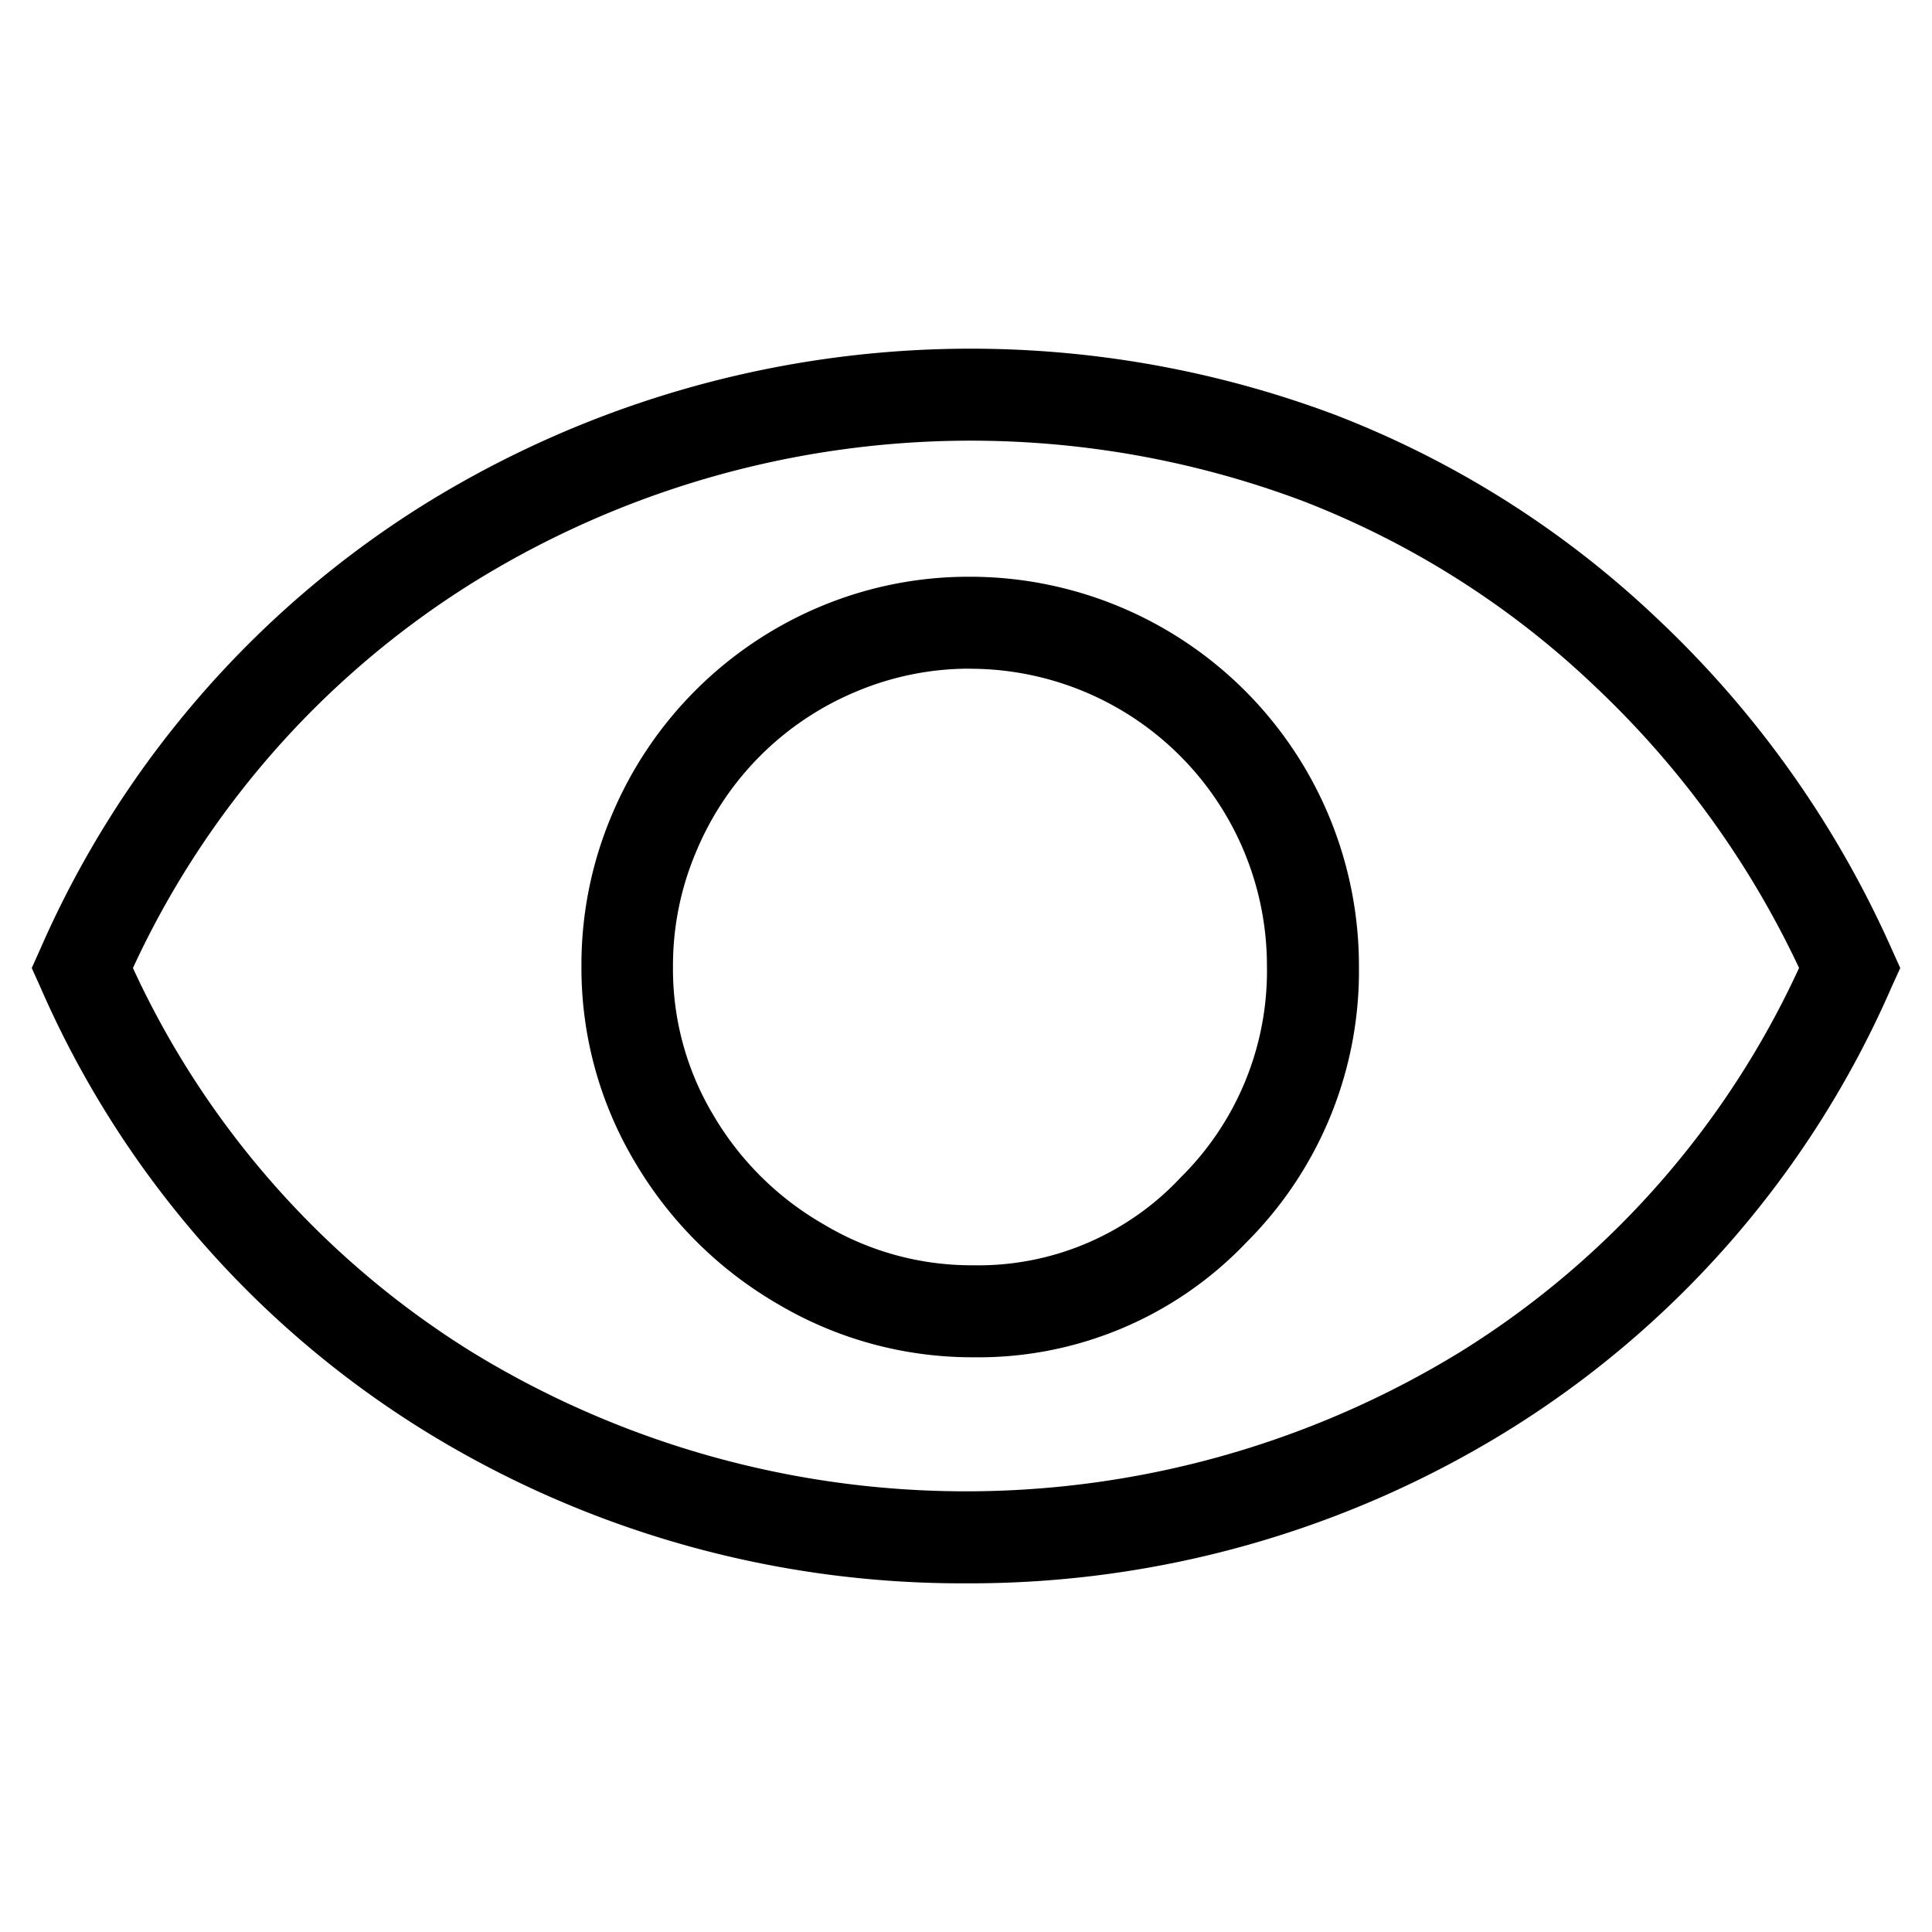<svg xmlns="http://www.w3.org/2000/svg" width="21" height="21" viewBox="0 0 21 21"><title>eye--small</title><path d="M10.5,17.21a11.116,11.116,0,0,1-5.914-1.675A10.687,10.687,0,0,1,.438,10.728l-.093-.206.093-.207A10.785,10.785,0,0,1,4.606,5.486a11.269,11.269,0,0,1,9.906-.977,10.641,10.641,0,0,1,3.507,2.22,11.151,11.151,0,0,1,2.543,3.587l.093.206-.094.206a10.679,10.679,0,0,1-4.147,4.807A11.116,11.116,0,0,1,10.5,17.21ZM1.445,10.522A9.67,9.67,0,0,0,5.11,14.684a10.282,10.282,0,0,0,10.78,0,9.654,9.654,0,0,0,3.665-4.163,10.127,10.127,0,0,0-2.22-3.062,9.635,9.635,0,0,0-3.176-2.014,10.262,10.262,0,0,0-9.026.892A9.753,9.753,0,0,0,1.445,10.522Z"/><path d="M10.572,14.753a4.143,4.143,0,0,1-2.116-.578A4.309,4.309,0,0,1,6.9,12.629a4.117,4.117,0,0,1-.58-2.133,4.174,4.174,0,0,1,.33-1.637A4.233,4.233,0,0,1,8.9,6.6a4.162,4.162,0,0,1,1.638-.331A4.229,4.229,0,0,1,14.771,10.5a4.165,4.165,0,0,1-1.219,3h0A4.023,4.023,0,0,1,10.572,14.753Zm-.029-7.485A3.169,3.169,0,0,0,9.3,7.52a3.224,3.224,0,0,0-1.73,1.73A3.163,3.163,0,0,0,7.315,10.5a3.091,3.091,0,0,0,.44,1.623A3.283,3.283,0,0,0,8.96,13.312a3.12,3.12,0,0,0,1.612.441,3.01,3.01,0,0,0,2.263-.956,3.154,3.154,0,0,0,.936-2.3,3.228,3.228,0,0,0-3.228-3.228Z"/></svg>